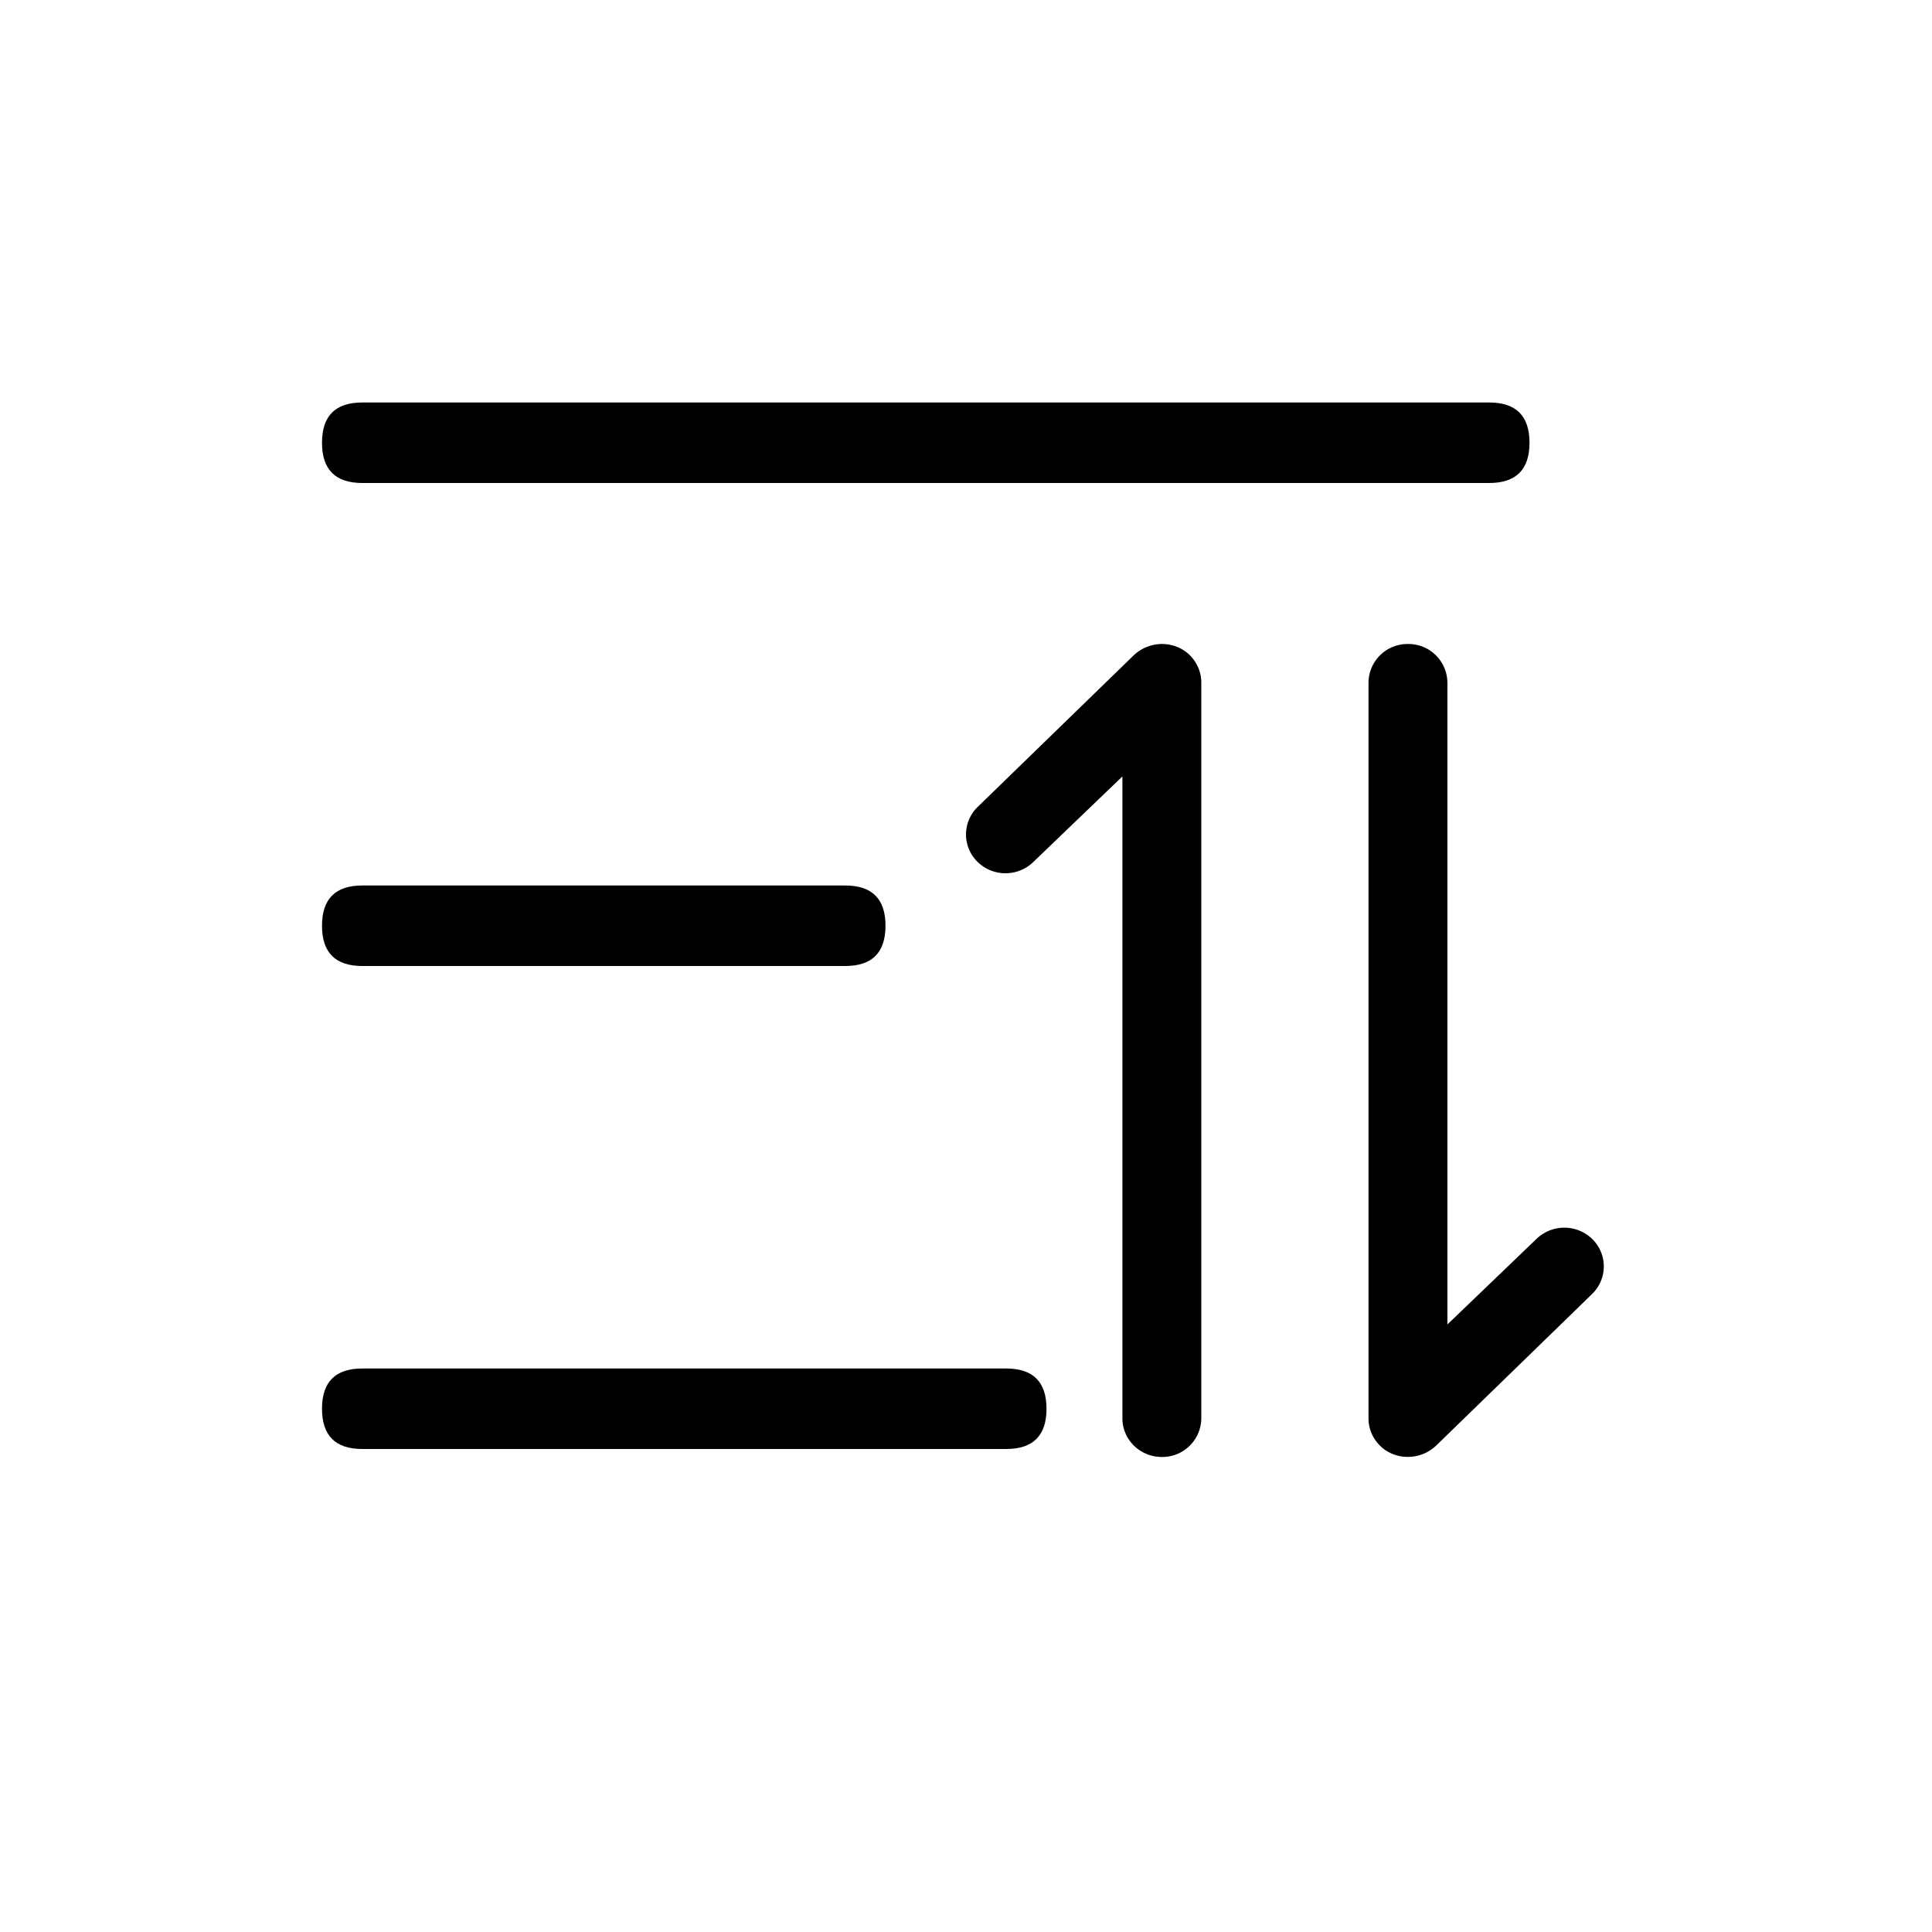 <?xml version="1.0" standalone="no"?><!DOCTYPE svg PUBLIC "-//W3C//DTD SVG 1.1//EN" "http://www.w3.org/Graphics/SVG/1.1/DTD/svg11.dtd"><svg t="1678195346016" class="icon" viewBox="0 0 1024 1024" version="1.1" xmlns="http://www.w3.org/2000/svg" p-id="10918" xmlns:xlink="http://www.w3.org/1999/xlink" width="200" height="200"><path d="M623.829 342.827a21.803 21.803 0 0 0-22.912 4.48l-82.773 80.427a20.309 20.309 0 0 0-0.427 28.672l0.427 0.427c8.235 8.021 21.333 8.021 29.568 0l47.189-45.312v340.224c0 11.349 9.387 20.48 20.907 20.48a20.651 20.651 0 0 0 20.907-20.48v-389.973a20.48 20.48 0 0 0-12.885-18.944zM738.219 770.688a21.803 21.803 0 0 0 22.912-4.437l82.773-80.469a20.309 20.309 0 0 0 0.427-28.672l-0.427-0.427a21.248 21.248 0 0 0-29.568 0l-47.189 45.312V361.813A20.651 20.651 0 0 0 746.24 341.333a20.651 20.651 0 0 0-20.907 20.48v389.973c0 8.235 5.12 15.787 12.885 18.901z" fill="#000000" p-id="10919"></path><path d="M170.667 213.333m21.333 0l597.333 0q21.333 0 21.333 21.333l0 0q0 21.333-21.333 21.333l-597.333 0q-21.333 0-21.333-21.333l0 0q0-21.333 21.333-21.333Z" fill="#000000" p-id="10920"></path><path d="M170.667 469.333m21.333 0l256 0q21.333 0 21.333 21.333l0 0q0 21.333-21.333 21.333l-256 0q-21.333 0-21.333-21.333l0 0q0-21.333 21.333-21.333Z" fill="#000000" p-id="10921"></path><path d="M170.667 725.333m21.333 0l341.333 0q21.333 0 21.333 21.333l0 0q0 21.333-21.333 21.333l-341.333 0q-21.333 0-21.333-21.333l0 0q0-21.333 21.333-21.333Z" fill="#000000" p-id="10922"></path></svg>